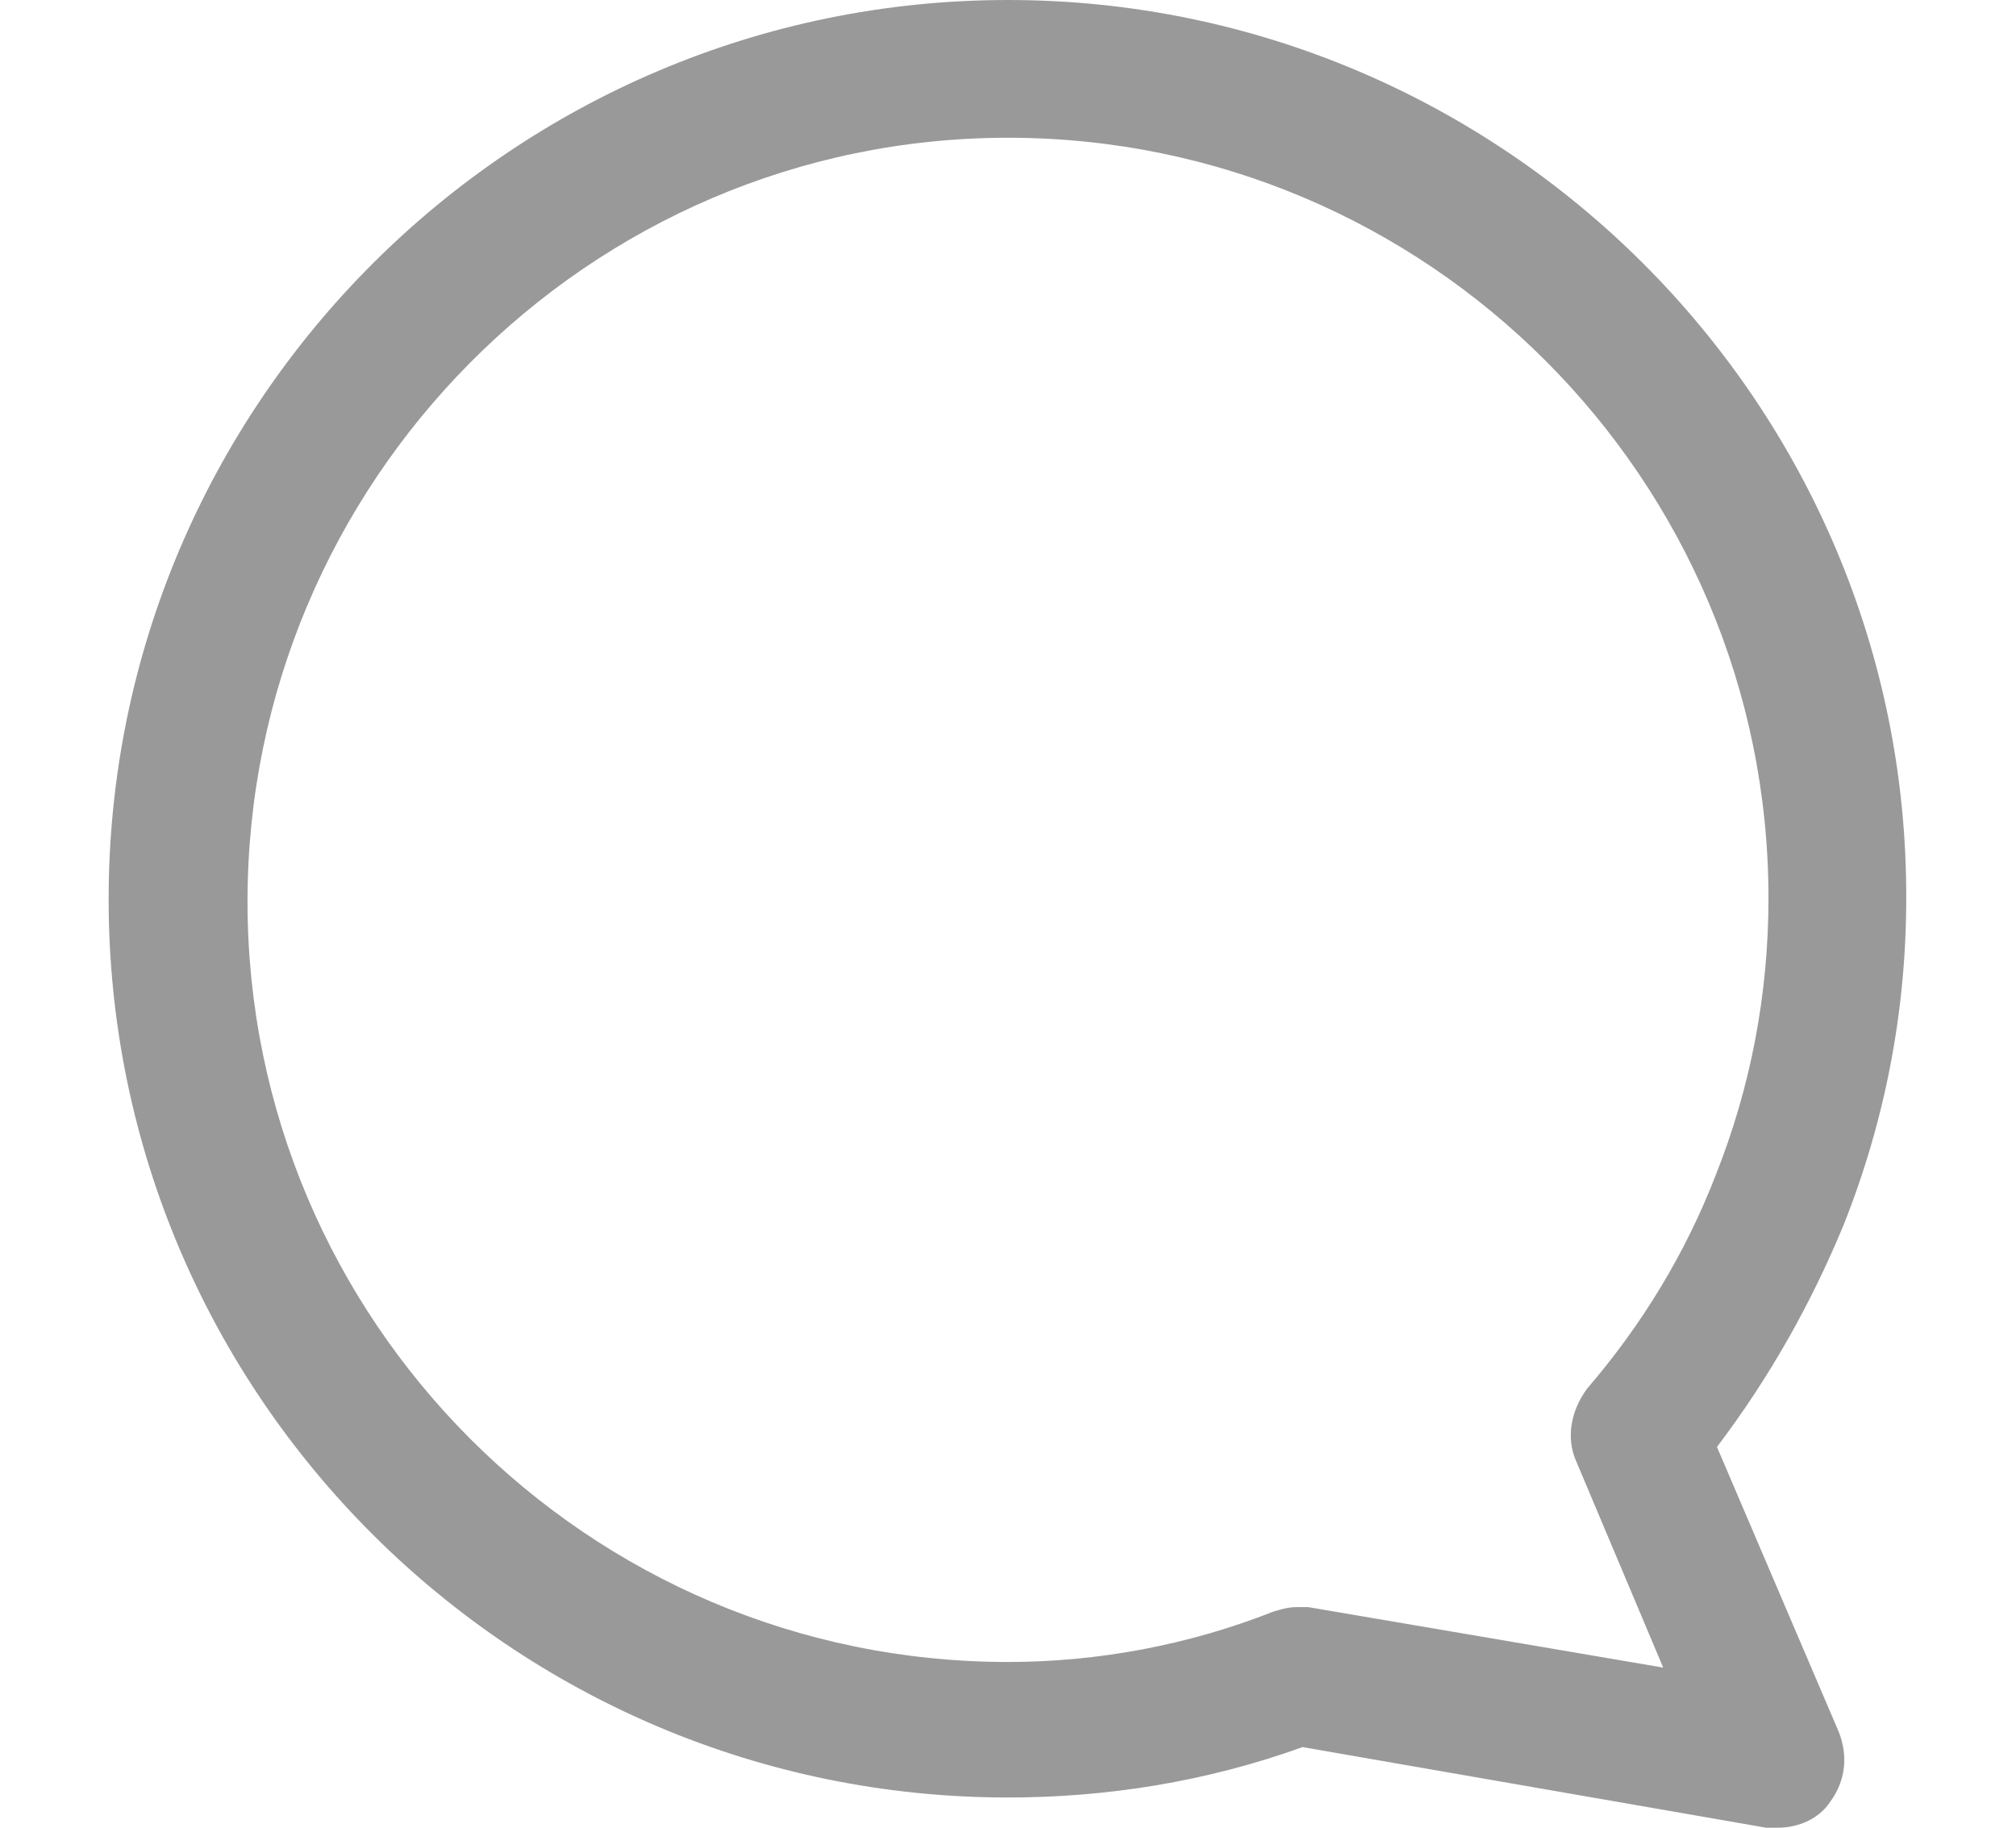 <?xml version="1.0" encoding="utf-8"?>
<!-- Generator: Adobe Illustrator 23.0.1, SVG Export Plug-In . SVG Version: 6.00 Build 0)  -->
<svg version="1.2" baseProfile="tiny" id="Layer_1" xmlns="http://www.w3.org/2000/svg" xmlns:xlink="http://www.w3.org/1999/xlink"
	 x="0px" y="0px" viewBox="0 0 18 16.32" xml:space="preserve">
<style type="text/css">
	.bottom-chat{fill:#999999;}
</style>
<g>
	<path class="bottom-chat" d="M9,16.05c0.88,0,1.77-0.14,2.63-0.45l4.14,0.72c0.04,0,0.06,0,0.1,0c0.19,0,0.37-0.08,0.47-0.23
		c0.14-0.19,0.16-0.41,0.08-0.62l-1.09-2.55c0.47-0.62,0.84-1.28,1.13-1.98c0.37-0.93,0.56-1.91,0.56-2.92C17.03,3.6,13.42,0,9,0
		S0.97,3.6,0.97,8.03S4.58,16.05,9,16.05z M9,1.23c3.75,0,6.79,3.05,6.79,6.79c0,0.86-0.16,1.69-0.47,2.47
		c-0.27,0.7-0.66,1.34-1.15,1.91c-0.14,0.19-0.19,0.43-0.1,0.64l0.78,1.85l-3.17-0.54c-0.04,0-0.06,0-0.1,0
		c-0.08,0-0.14,0.02-0.21,0.04c-0.76,0.3-1.57,0.45-2.37,0.45c-3.75,0-6.79-3.05-6.79-6.79S5.25,1.23,9,1.23z"/>
</g>
</svg>

